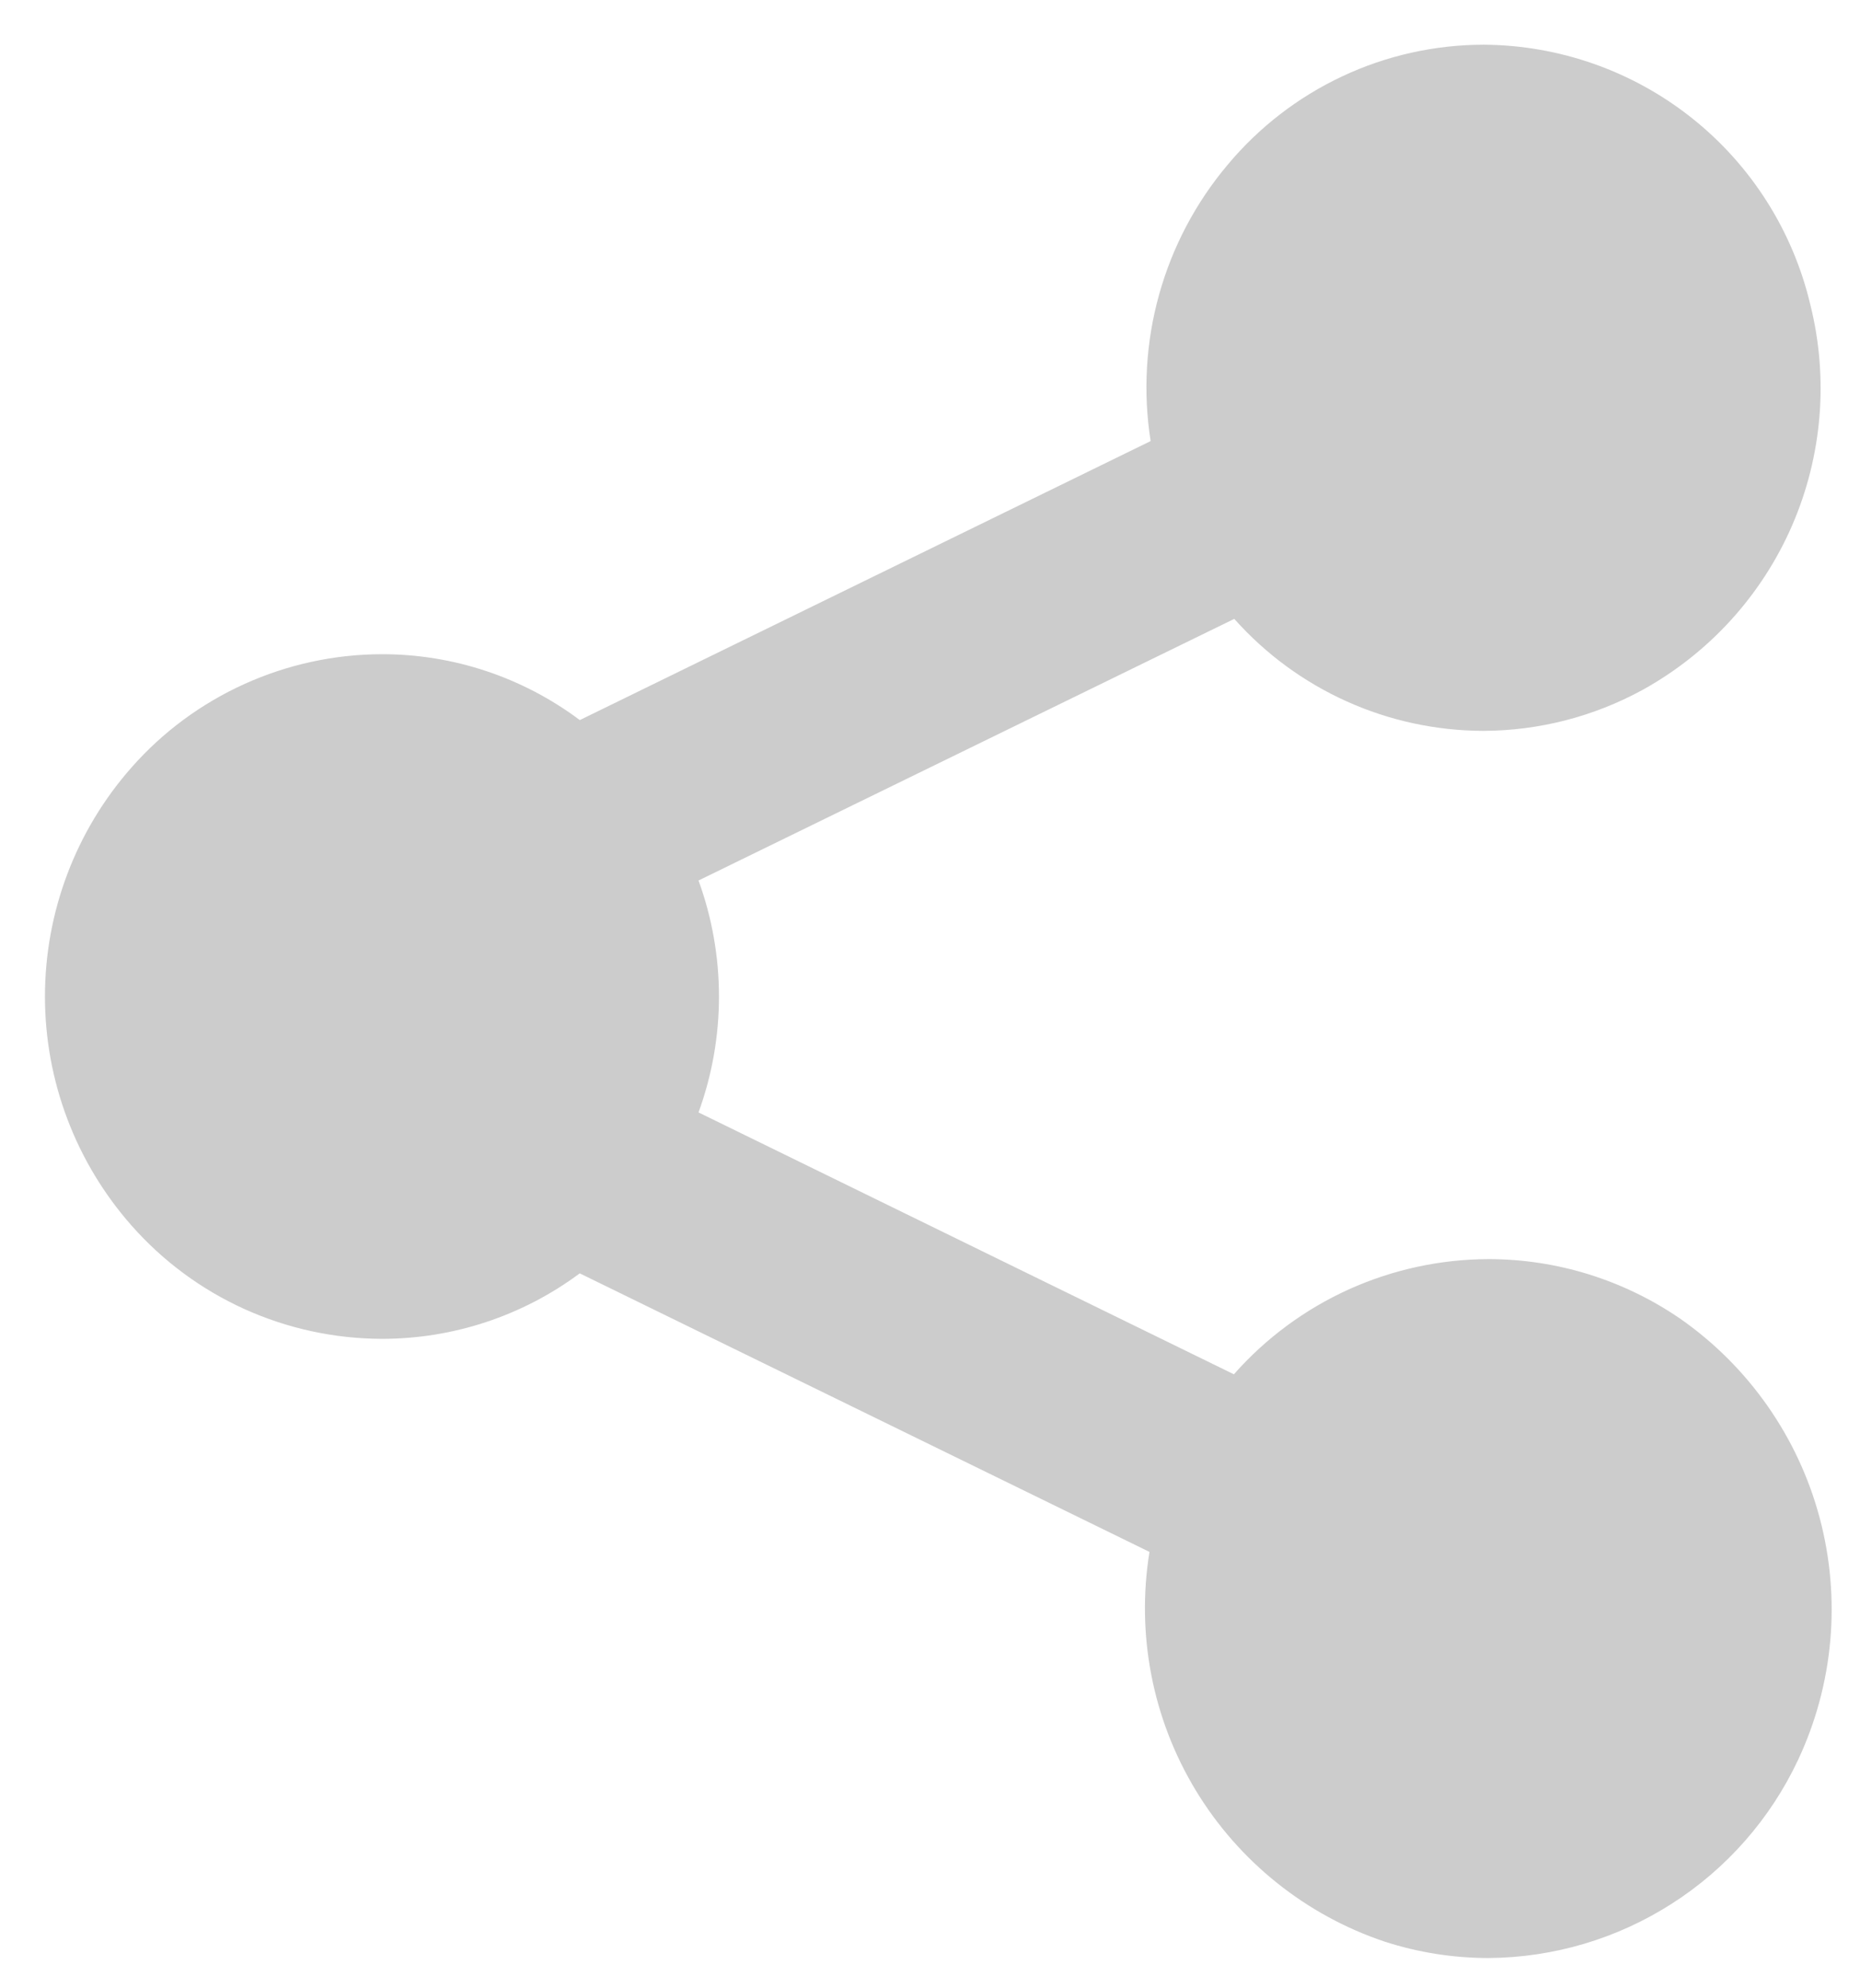 <svg width="29" height="31" viewBox="0 0 29 31" fill="none" xmlns="http://www.w3.org/2000/svg">
<path id="Subtra&#195;&#167;&#195;&#163;o 111" opacity="0.2" d="M23.209 30.528C22.66 30.528 22.114 30.442 21.591 30.273C20.358 29.86 19.312 29.021 18.64 27.908C17.968 26.795 17.714 25.48 17.922 24.196L9.039 19.853C8.147 20.517 7.064 20.875 5.952 20.874C5.214 20.872 4.485 20.714 3.812 20.41C3.14 20.106 2.54 19.662 2.052 19.109C1.181 18.122 0.701 16.852 0.701 15.537C0.701 14.221 1.181 12.95 2.052 11.964C2.54 11.41 3.14 10.968 3.812 10.664C4.485 10.36 5.214 10.201 5.952 10.2C7.065 10.198 8.149 10.559 9.04 11.227L17.94 6.877C17.82 6.115 17.865 5.337 18.072 4.593C18.279 3.85 18.643 3.16 19.14 2.57C19.628 1.985 20.238 1.514 20.928 1.19C21.617 0.866 22.37 0.698 23.132 0.697C24.311 0.704 25.454 1.106 26.378 1.84C27.301 2.573 27.951 3.596 28.224 4.744C28.513 5.894 28.413 7.108 27.94 8.196C27.467 9.284 26.647 10.183 25.609 10.757C24.847 11.173 23.993 11.393 23.125 11.395C22.392 11.393 21.667 11.237 20.998 10.936C20.329 10.635 19.732 10.197 19.244 9.649L10.891 13.728C11.316 14.896 11.316 16.177 10.891 17.344L19.238 21.427C19.735 20.864 20.346 20.413 21.03 20.103C21.715 19.794 22.457 19.633 23.208 19.631C24.275 19.631 25.317 19.956 26.197 20.56C27.265 21.306 28.035 22.406 28.371 23.665C28.707 24.924 28.588 26.261 28.034 27.44C27.603 28.357 26.921 29.134 26.067 29.68C25.213 30.227 24.222 30.521 23.209 30.528Z" fill="black"/>
</svg>
